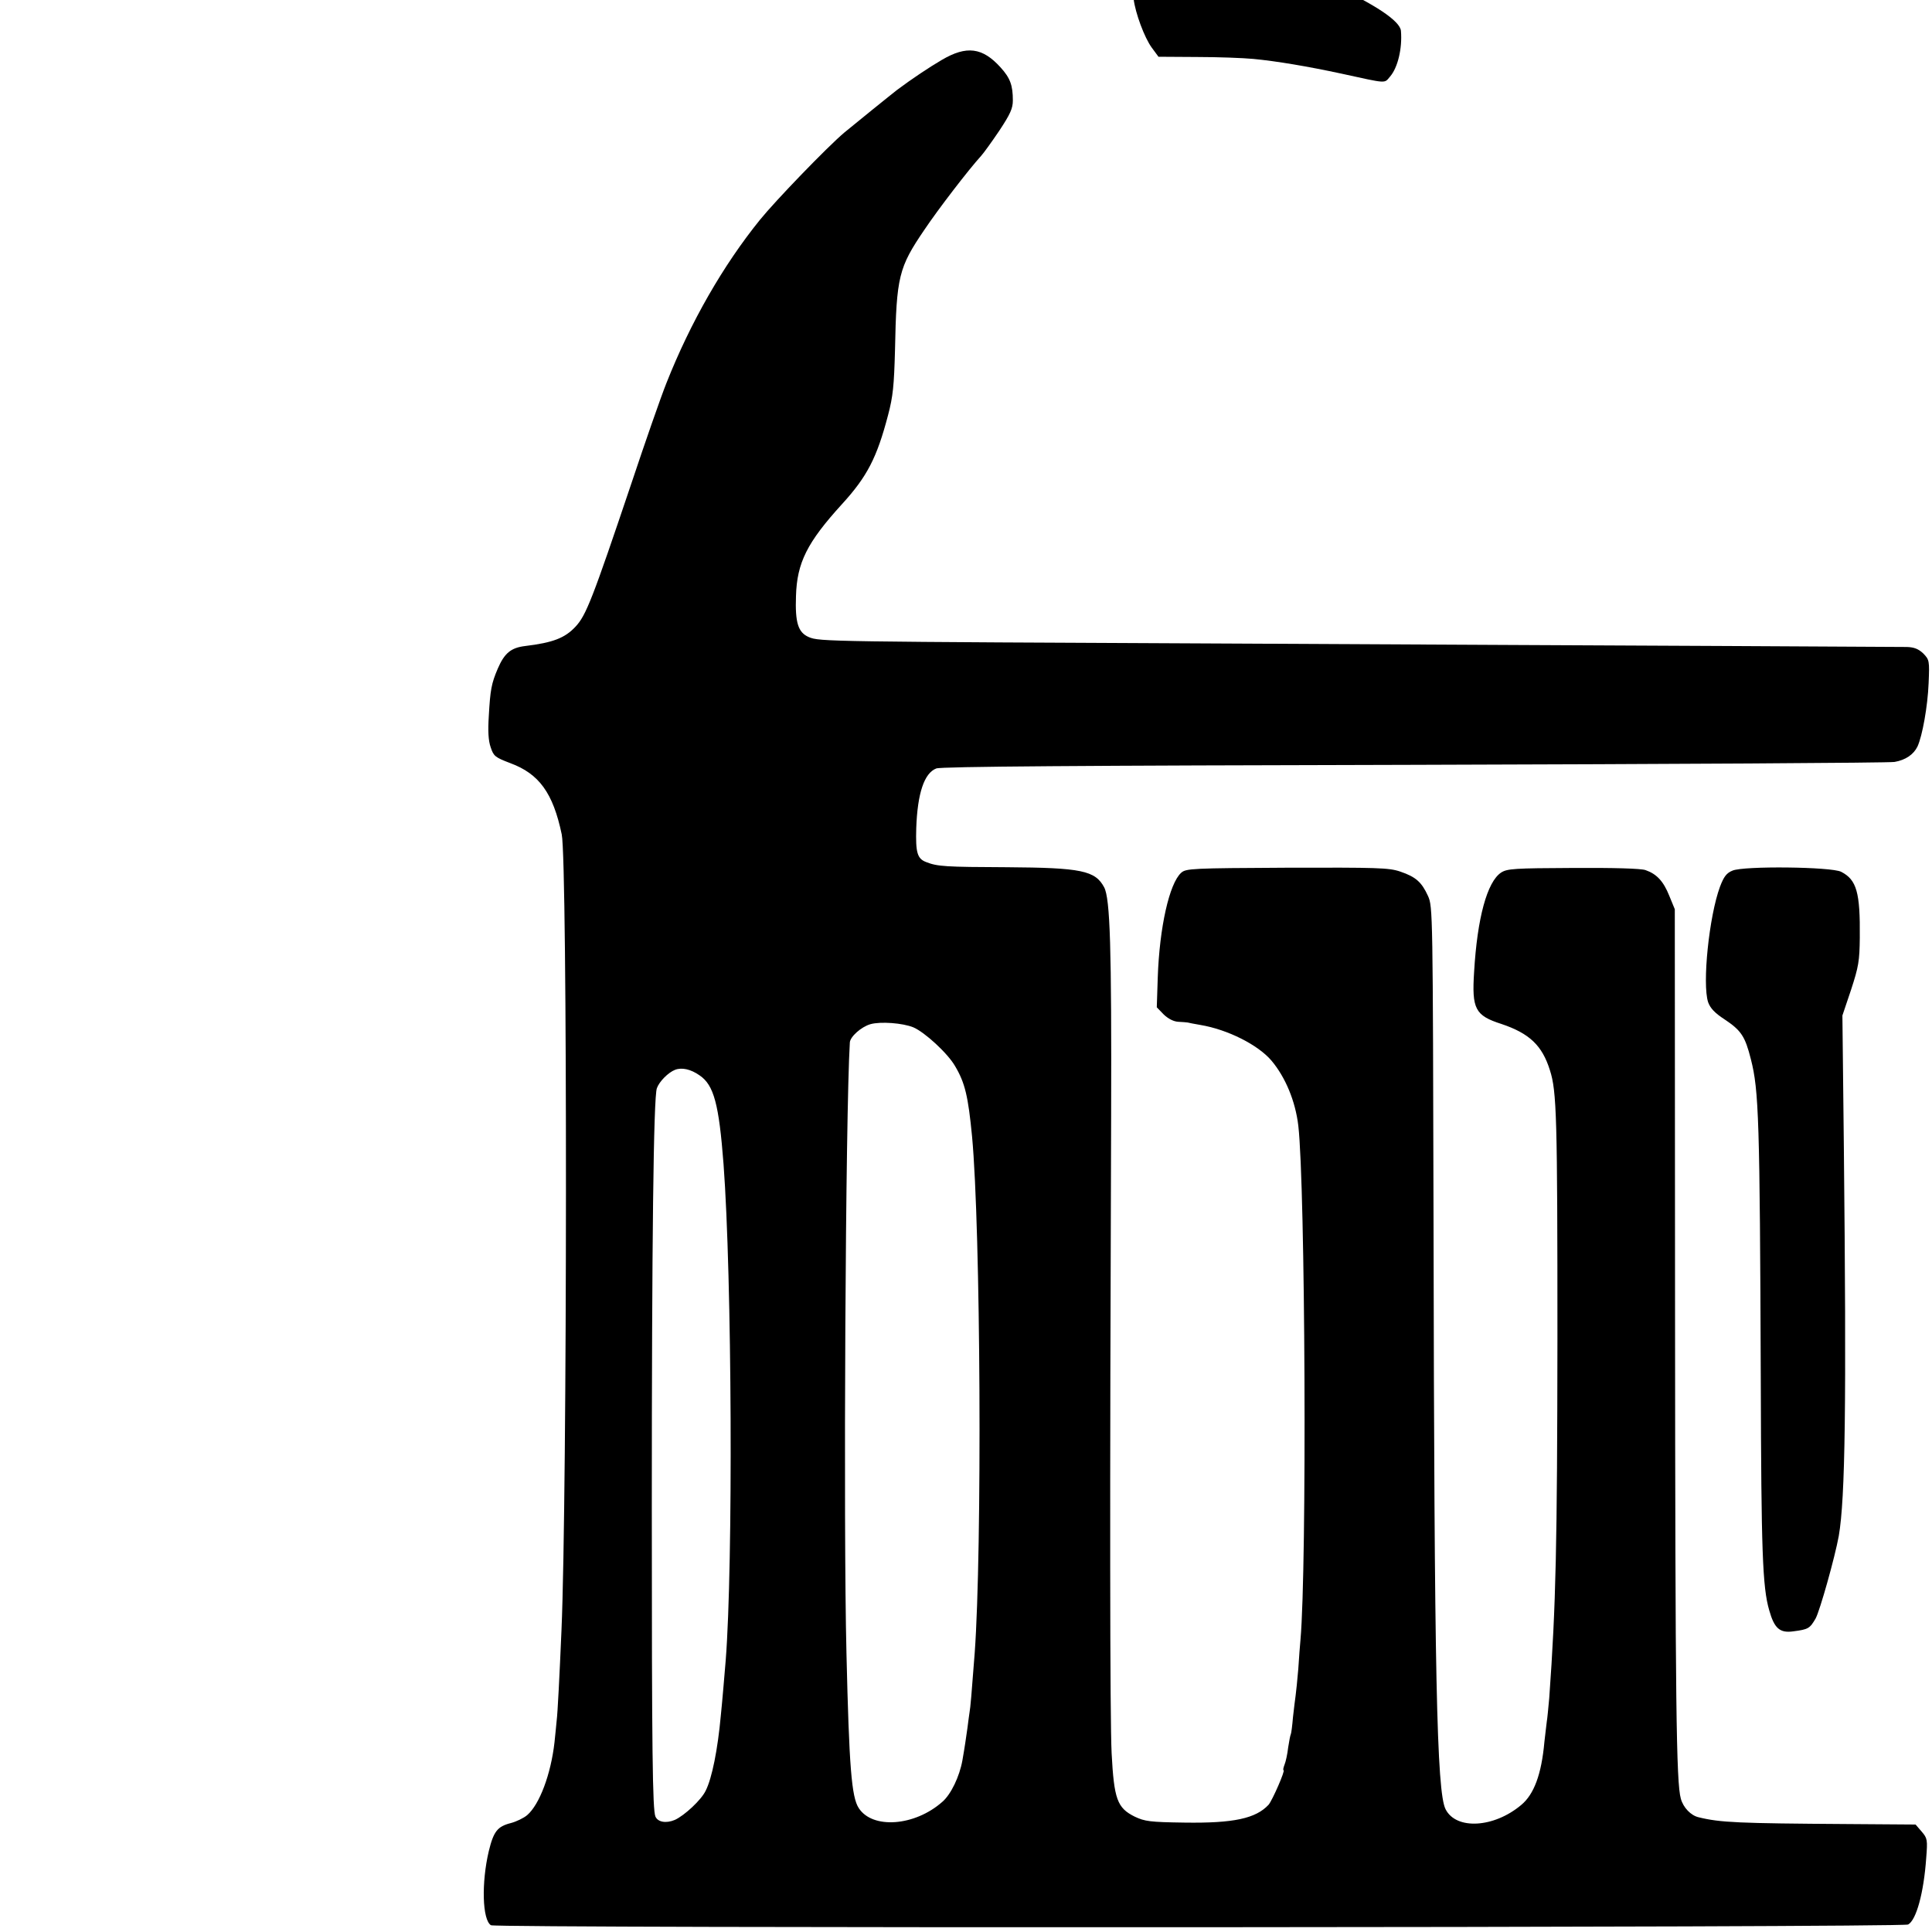 <?xml version="1.0" standalone="no"?>
<!DOCTYPE svg PUBLIC "-//W3C//DTD SVG 20010904//EN"
 "http://www.w3.org/TR/2001/REC-SVG-20010904/DTD/svg10.dtd">
<svg version="1.0" xmlns="http://www.w3.org/2000/svg"
 width="16pt" height="16pt" viewBox="0 0 16 16"
 preserveAspectRatio="xMidYMid meet">
<g transform="translate(0,16) scale(0.002,-0.002)"
fill="#000000" stroke="none">
<path d="M4913 9980 c-33 -13 -53 -51 -59 -111 -4 -30 -7 -378 -9 -774 -1
-396 -5 -736 -9 -755 -17 -82 -28 -110 -68 -171 -69 -105 -79 -126 -74 -164 7
-59 45 -161 75 -202 l28 -38 159 -1 c87 0 193 -4 234 -8 95 -9 226 -31 365
-61 192 -42 176 -41 201 -12 32 37 51 117 45 189 -3 41 -110 112 -289 193
-186 83 -287 135 -322 164 -51 42 -58 89 -60 396 -1 149 -4 338 -6 420 -2 83
-6 310 -8 505 -4 388 -5 398 -61 425 -36 16 -107 19 -142 5z"/>
<path d="M3900 7752 c-53 -31 -122 -77 -185 -124 -21 -16 -189 -152 -219 -177
-72 -61 -286 -283 -349 -361 -153 -189 -288 -425 -387 -675 -24 -60 -89 -247
-145 -415 -162 -481 -188 -548 -232 -595 -44 -47 -93 -66 -208 -80 -59 -7 -86
-29 -114 -94 -26 -61 -31 -87 -37 -196 -4 -62 -2 -102 8 -130 12 -36 18 -41
81 -65 119 -44 177 -123 213 -295 24 -112 23 -2737 -1 -3295 -8 -187 -16 -346
-20 -375 -1 -16 -6 -57 -9 -90 -15 -132 -62 -257 -113 -301 -14 -12 -45 -27
-68 -33 -55 -14 -71 -34 -91 -116 -31 -131 -27 -285 9 -307 20 -13 5845 -10
5868 3 34 18 65 132 75 275 6 76 5 82 -19 110 l-25 29 -281 2 c-454 3 -527 6
-617 28 -32 7 -64 40 -74 77 -19 66 -23 388 -24 2023 l-1 1660 -23 56 c-24 60
-52 90 -98 106 -19 7 -135 10 -300 9 -244 -1 -273 -3 -298 -19 -58 -38 -99
-188 -112 -411 -10 -154 4 -181 113 -216 116 -39 169 -89 201 -192 28 -87 31
-193 31 -1113 -1 -854 -6 -1098 -34 -1487 -4 -43 -8 -86 -10 -96 -1 -10 -6
-48 -10 -85 -12 -134 -43 -217 -96 -261 -113 -95 -269 -104 -313 -18 -37 71
-47 557 -50 2422 -3 1295 -3 1316 -23 1360 -26 57 -50 79 -115 101 -47 16 -94
17 -469 16 -393 -2 -418 -3 -438 -21 -49 -44 -90 -226 -97 -434 l-4 -123 29
-30 c19 -18 41 -29 60 -30 17 -1 34 -2 39 -3 4 -1 27 -6 52 -10 114 -19 240
-83 295 -148 58 -69 99 -168 111 -269 29 -252 36 -1821 9 -2129 -2 -19 -6 -73
-9 -120 -4 -47 -9 -96 -11 -110 -2 -14 -7 -54 -11 -90 -3 -36 -7 -67 -9 -71
-2 -3 -7 -28 -11 -55 -3 -27 -10 -59 -15 -71 -5 -13 -7 -23 -4 -23 8 0 -46
-124 -62 -143 -53 -57 -145 -77 -348 -74 -144 2 -165 5 -207 25 -72 36 -85 72
-95 262 -7 142 -8 1041 -2 2640 2 696 -4 899 -29 946 -37 69 -94 81 -402 83
-255 1 -288 3 -334 21 -38 14 -45 39 -42 141 5 144 33 228 83 247 20 8 589 12
1978 15 1073 3 1968 8 1990 12 46 8 79 31 95 64 20 44 42 165 46 262 4 93 3
97 -22 123 -20 19 -38 26 -68 27 -22 0 -356 2 -741 4 -385 2 -1296 6 -2025 10
-1714 8 -1736 8 -1781 27 -44 19 -57 59 -53 170 4 138 46 222 191 381 104 114
144 192 190 367 21 79 25 124 29 270 6 305 15 342 122 499 57 85 183 249 235
306 10 11 44 58 75 104 45 68 56 92 56 125 0 63 -11 93 -51 137 -75 83 -141
91 -243 31z m-118 -4006 c47 -20 143 -108 173 -161 41 -69 54 -125 70 -290 36
-384 42 -1714 11 -2140 -13 -172 -18 -228 -21 -243 -1 -9 -6 -39 -9 -67 -7
-48 -10 -72 -21 -135 -12 -66 -47 -140 -83 -171 -114 -101 -289 -114 -346 -26
-30 45 -40 171 -51 642 -13 525 -4 2235 14 2528 1 24 47 65 85 76 42 12 134 5
178 -13z m-885 -199 c59 -40 80 -119 99 -367 35 -467 40 -1659 9 -2055 -4 -47
-14 -169 -20 -226 -13 -144 -37 -263 -63 -314 -18 -38 -88 -103 -128 -121 -36
-15 -70 -9 -80 14 -12 28 -15 269 -15 1277 0 1095 7 1703 21 1739 10 28 47 65
75 76 28 11 65 3 102 -23z"/>
<path d="M7174 4395 c-25 -10 -36 -25 -52 -67 -45 -122 -74 -402 -49 -478 9
-25 28 -45 68 -71 69 -46 85 -70 109 -165 33 -129 37 -248 41 -1324 2 -714 7
-862 35 -958 21 -75 44 -95 100 -87 62 8 68 12 92 53 18 33 80 254 96 342 27
158 32 540 21 1610 l-6 545 36 107 c31 95 35 119 36 215 2 188 -13 240 -77
273 -40 21 -404 25 -450 5z"/>
</g>
</svg>
